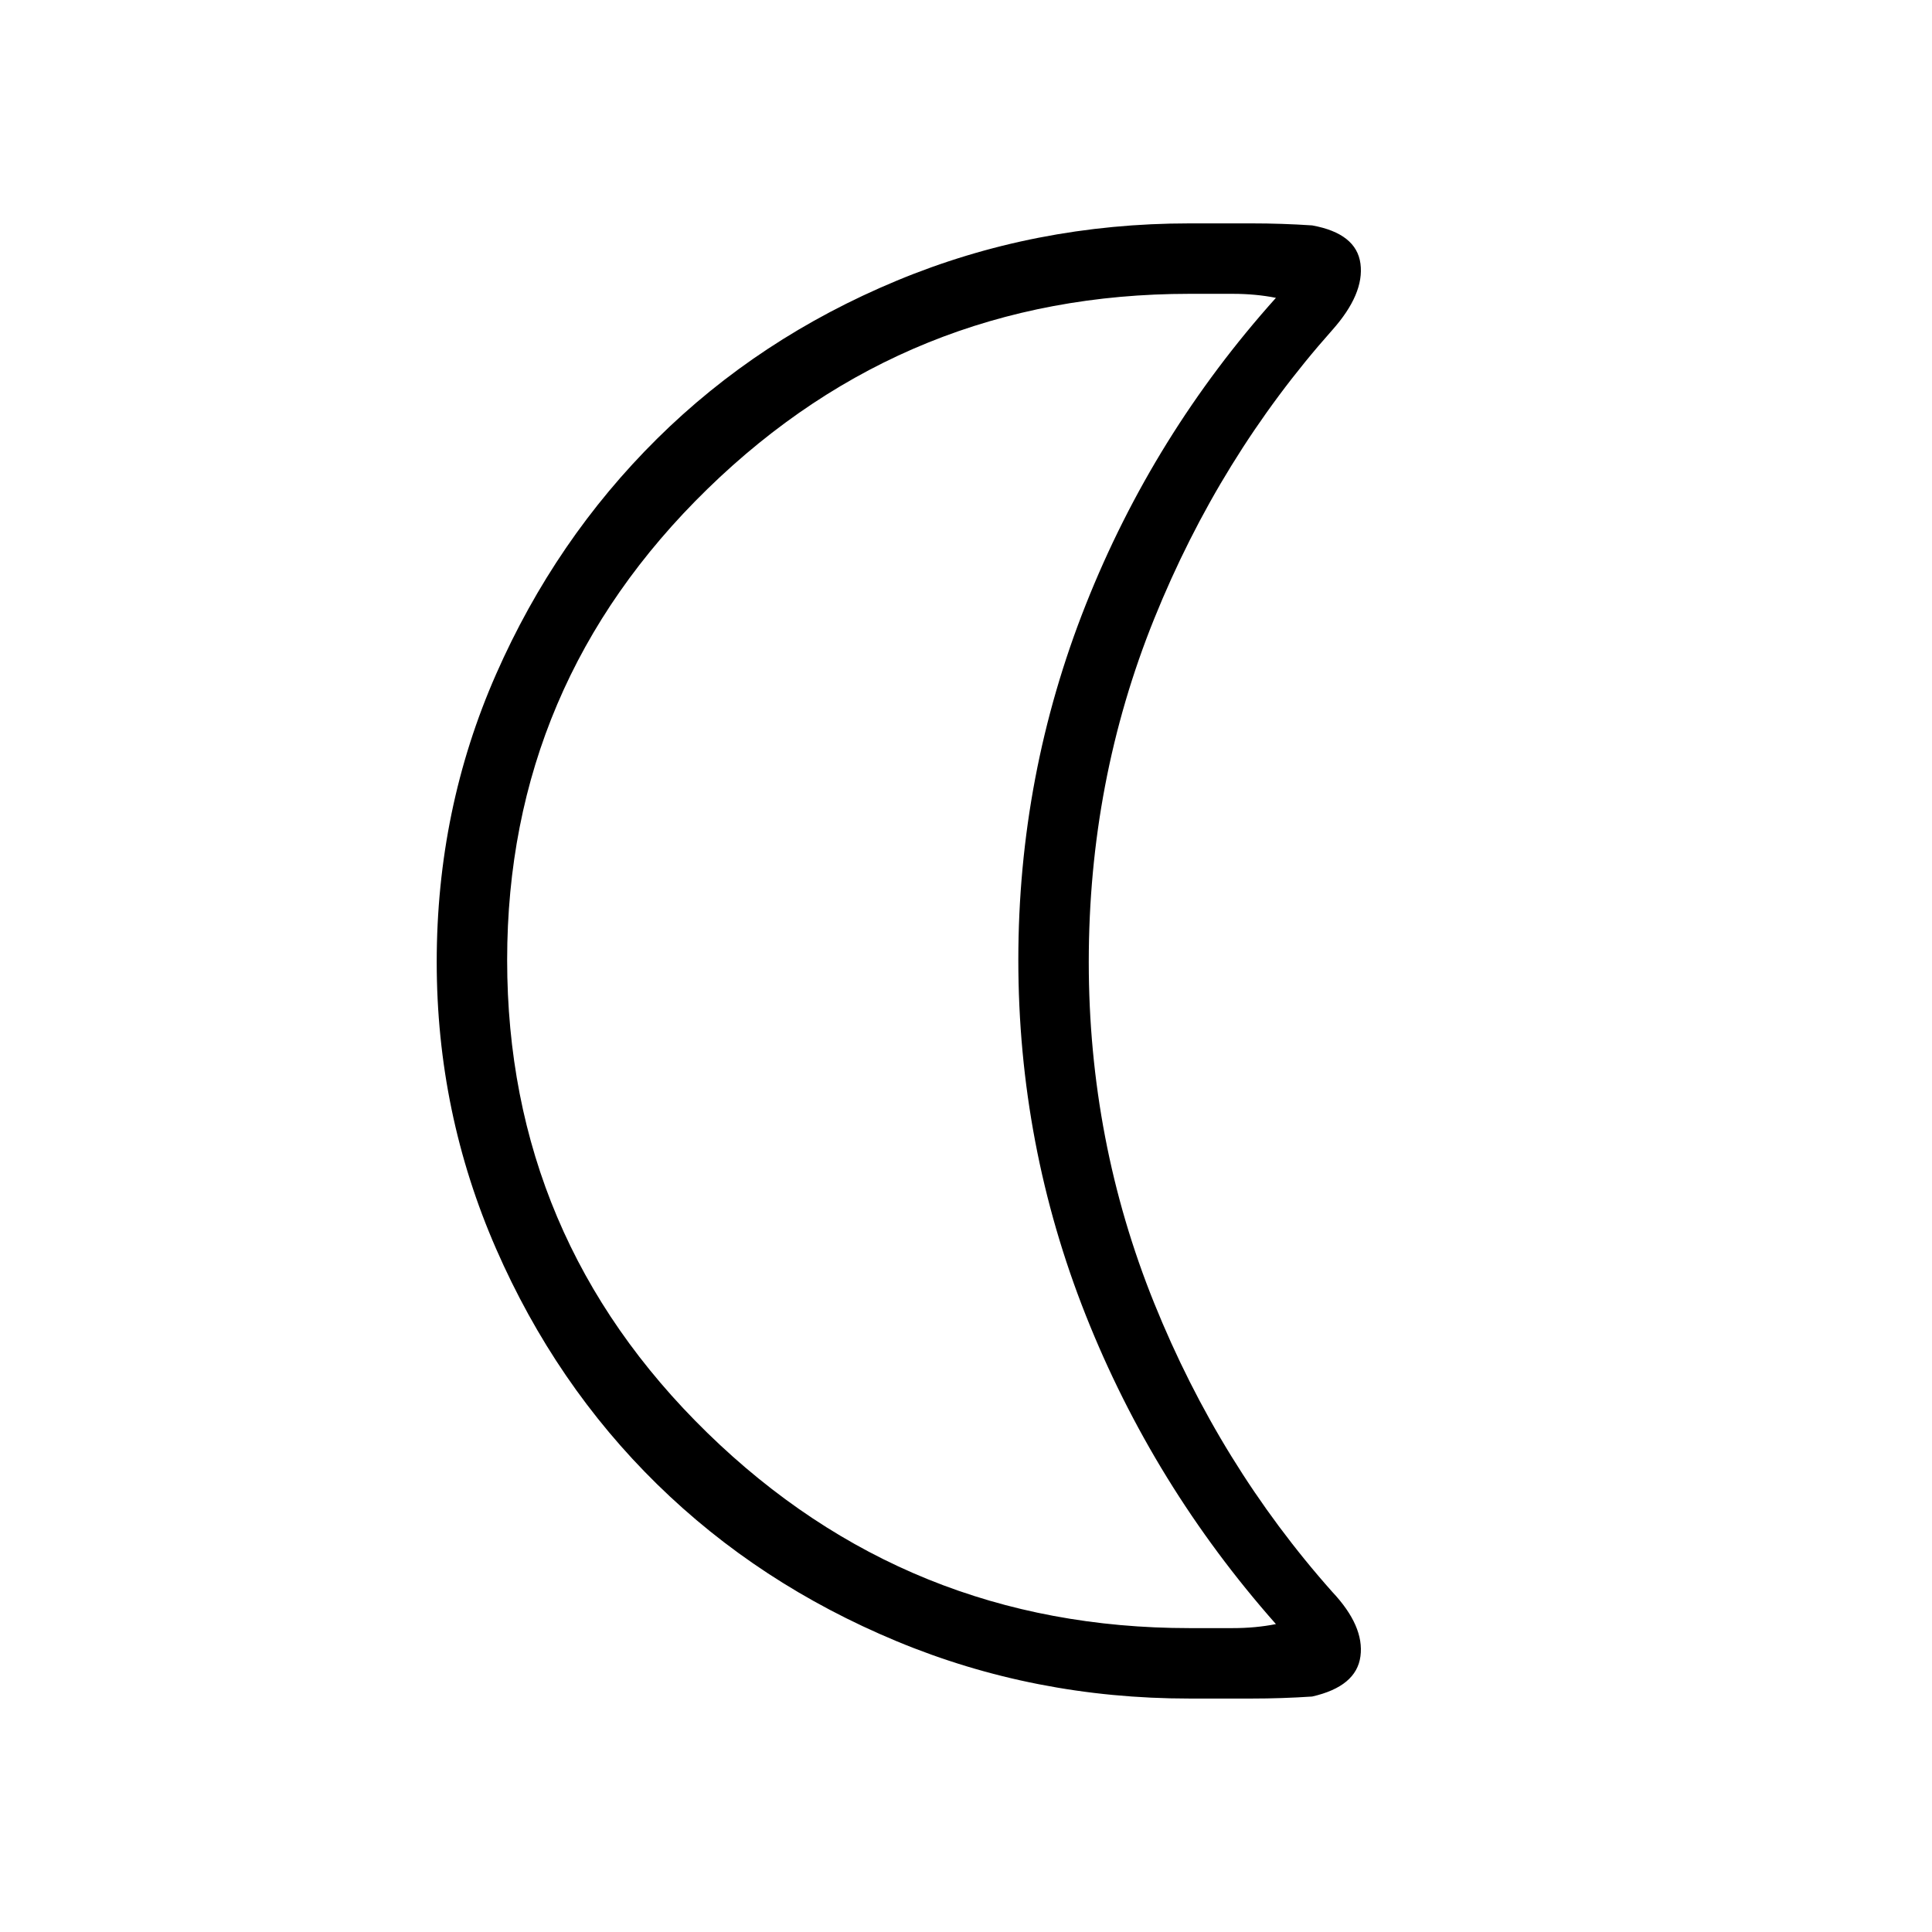 <svg xmlns="http://www.w3.org/2000/svg" height="48" width="48"><path d="M29.55 7.3q-7 0-11.975 4.85T12.6 23.85q0 6.9 4.975 11.75t11.975 4.85h1.075q.575 0 1.075-.1-3.05-3.45-4.725-7.675Q25.3 28.45 25.3 23.85t1.675-8.825Q28.65 10.8 31.7 7.4q-.5-.1-1.075-.1H29.55Zm0 34.9q-3.85 0-7.275-1.425-3.425-1.425-5.95-3.9-2.525-2.475-4-5.85Q10.85 27.65 10.85 23.9q0-3.8 1.475-7.15 1.475-3.35 4-5.85 2.525-2.5 5.95-3.925Q25.7 5.55 29.55 5.55h1.55q.75 0 1.5.05 1.1.2 1.2.95.1.75-.7 1.65-2.8 3.15-4.425 7.175T27.05 23.9q0 4.45 1.625 8.475Q30.3 36.4 33.1 39.55q.8.85.7 1.6-.1.75-1.2 1-.75.05-1.5.05h-1.55Zm-7.4-18.35Z"/></svg>